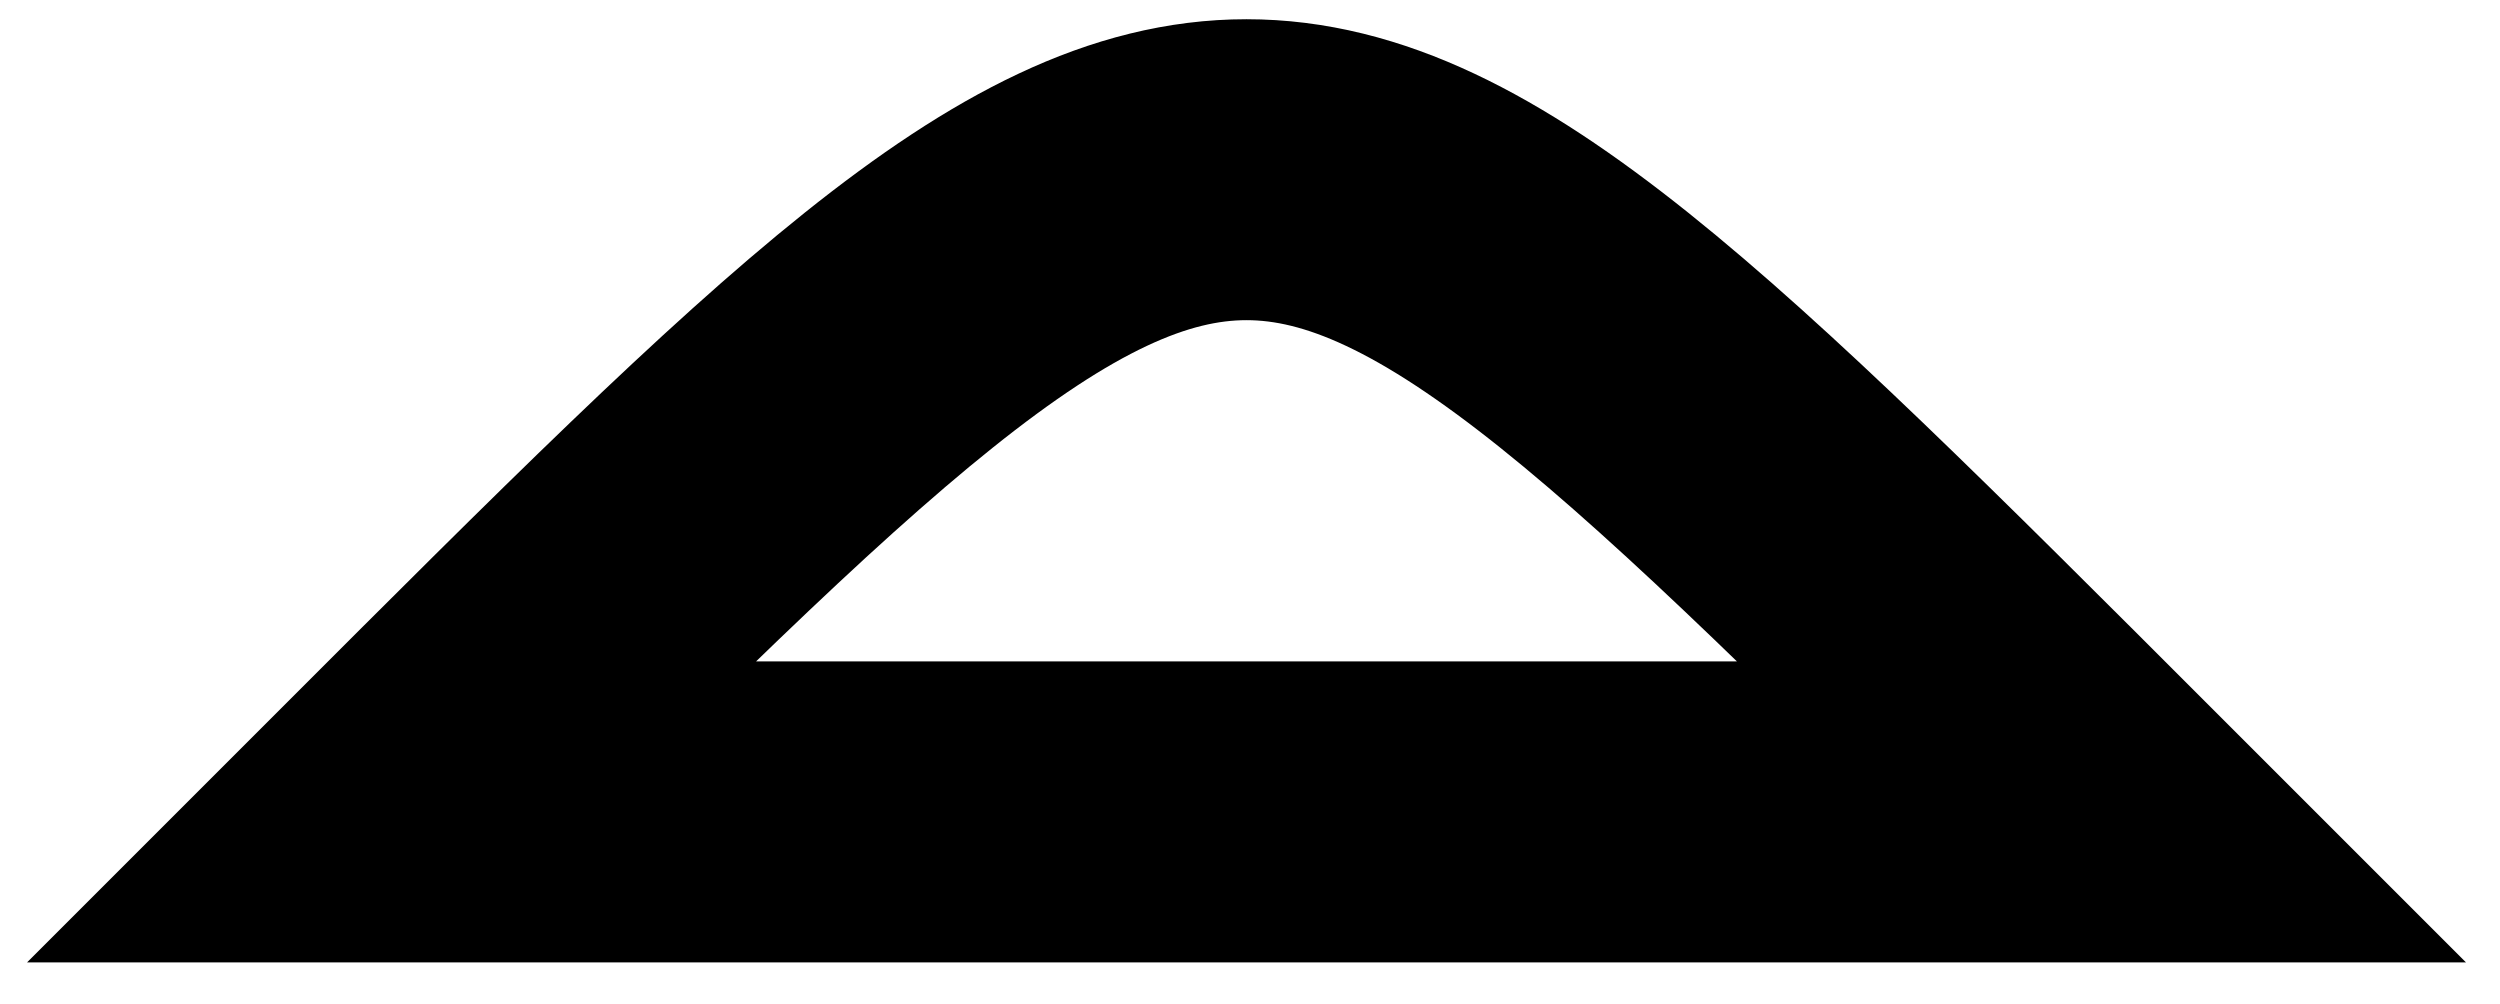 <svg xmlns="http://www.w3.org/2000/svg" width="82.766" height="33.248"><defs><clipPath id="a"><path d="M0 0h82.648v32.871H0Zm0 0"/></clipPath></defs><g clip-path="url(#a)"><path fill="none" stroke="#000" stroke-miterlimit="10" stroke-width="9.963" d="M12.922 26.879h56.691c-28.347-28.348-28.347-28.348-56.691 0Zm0 0"/></g></svg>